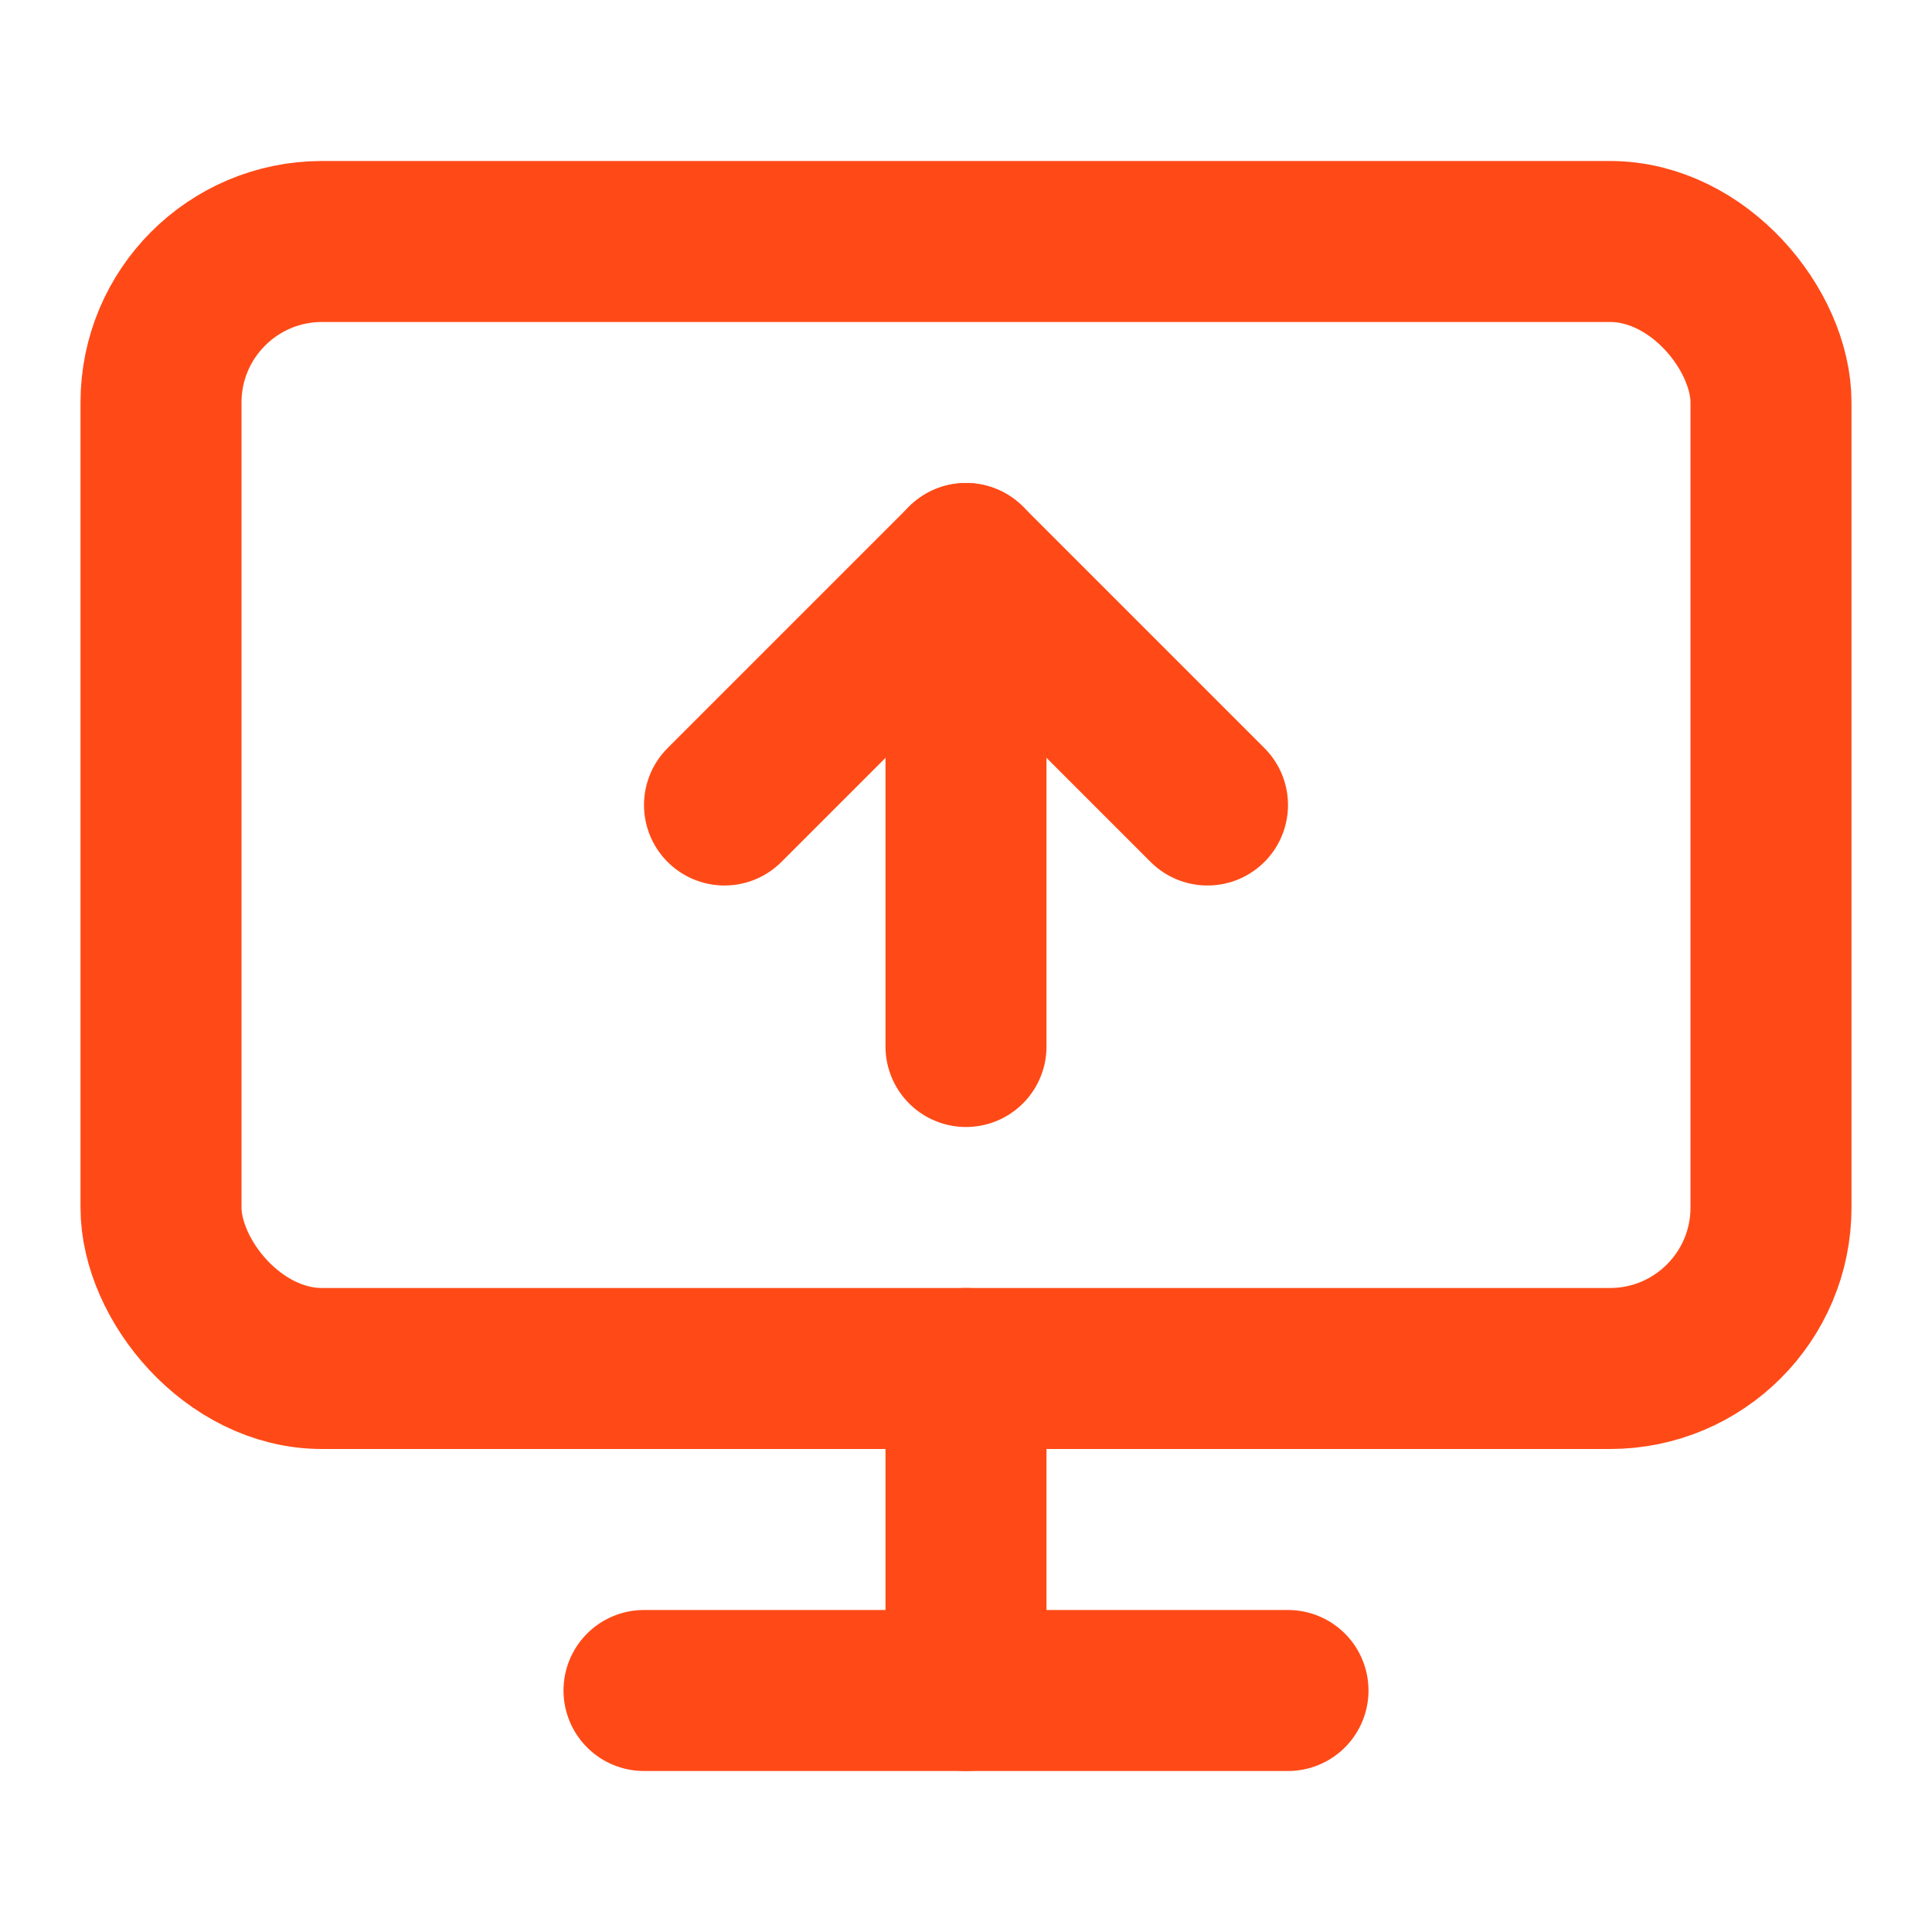 <svg xmlns="http://www.w3.org/2000/svg" width="24" height="24" viewBox="0 0 24 24" fill="none" stroke="#FF4A17" stroke-width="2" stroke-linecap="round" stroke-linejoin="round" class="lucide lucide-monitor-up"><path d="m9 10 3-3 3 3"/><path d="M12 13V7"/><rect width="20" height="14" x="2" y="3" rx="2"/><path d="M12 17v4"/><path d="M8 21h8"/></svg>